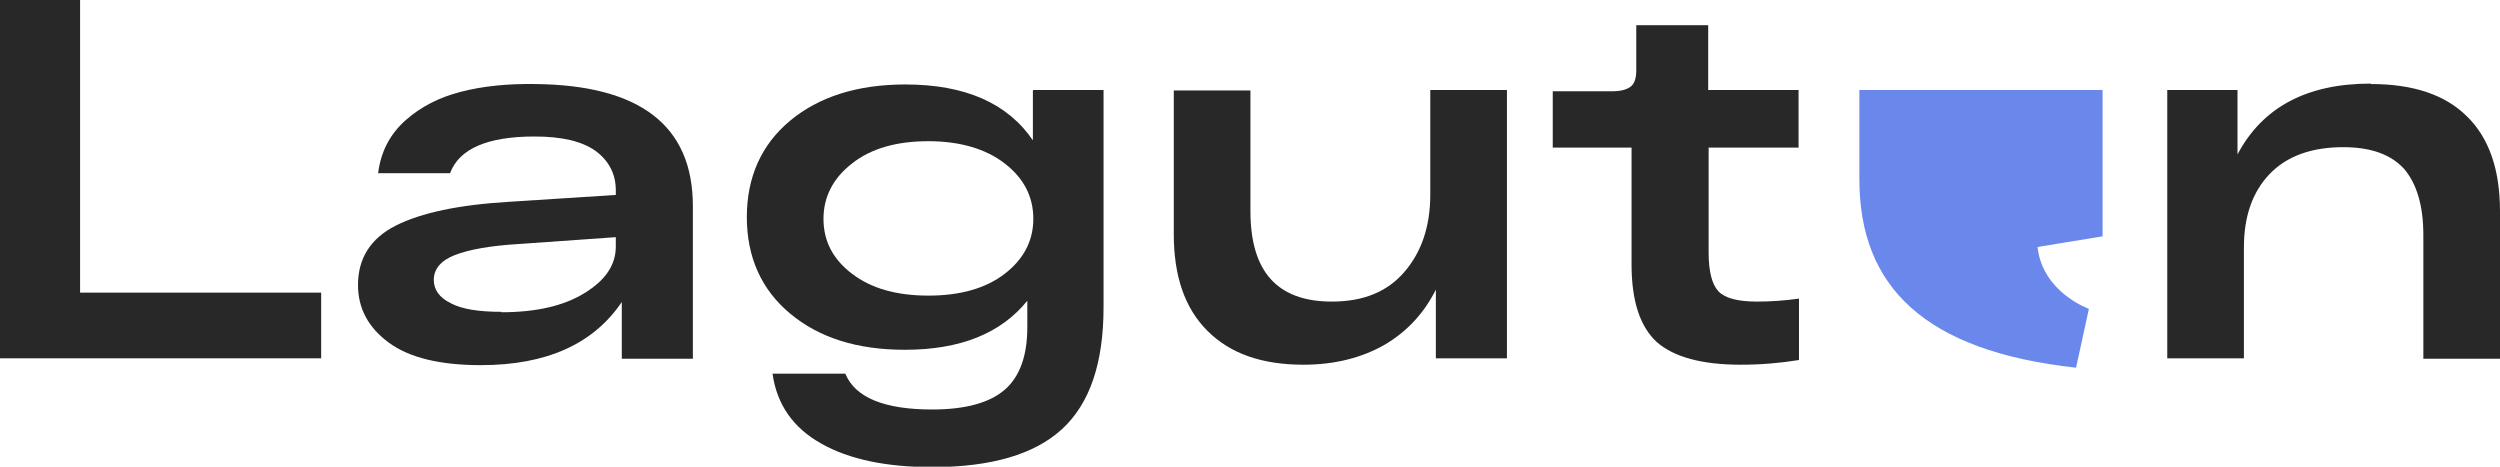 <svg width="150" height="28" viewBox="0 0 150 28" fill="none" xmlns="http://www.w3.org/2000/svg">
<path d="M0 21.499V0H4.805V17.558H19.27V21.499H0Z" fill="#282828"/>
<path d="M32.066 5.042C38.386 5.093 41.572 7.525 41.572 12.362V21.525H37.307V18.121C35.611 20.629 32.811 21.909 28.854 21.909C26.439 21.909 24.589 21.474 23.356 20.578C22.122 19.682 21.48 18.53 21.48 17.097C21.48 15.51 22.225 14.307 23.741 13.539C25.257 12.771 27.518 12.285 30.576 12.106L36.948 11.697V11.415C36.948 10.442 36.536 9.649 35.74 9.06C34.918 8.472 33.71 8.19 32.066 8.19C29.239 8.19 27.544 8.932 27.004 10.391H22.688C22.842 9.112 23.407 8.037 24.332 7.218C25.257 6.399 26.362 5.835 27.672 5.503C28.957 5.17 30.447 5.016 32.092 5.042H32.066ZM30.087 18.735C32.169 18.735 33.839 18.351 35.072 17.583C36.331 16.815 36.948 15.894 36.948 14.793V14.23L31.141 14.64C29.419 14.742 28.135 14.973 27.287 15.305C26.439 15.638 26.028 16.15 26.028 16.79C26.028 17.378 26.362 17.865 27.055 18.197C27.724 18.556 28.751 18.709 30.087 18.709V18.735Z" fill="#282828"/>
<path d="M61.999 5.4H66.213V18.428C66.213 21.781 65.391 24.212 63.721 25.748C62.076 27.258 59.481 28.026 55.935 28.026C53.186 28.026 50.951 27.565 49.281 26.618C47.585 25.671 46.608 24.263 46.352 22.421H50.719C51.31 23.854 53.058 24.57 55.935 24.57C57.939 24.57 59.404 24.161 60.303 23.367C61.203 22.574 61.639 21.32 61.639 19.631V18.044C60.046 20.015 57.605 20.987 54.291 20.987C51.439 20.987 49.152 20.271 47.405 18.812C45.684 17.378 44.81 15.433 44.81 13.027C44.81 10.622 45.684 8.676 47.405 7.243C49.126 5.81 51.439 5.068 54.317 5.068C57.914 5.068 60.457 6.194 61.973 8.42V5.452L61.999 5.4ZM51.13 16.431C52.261 17.302 53.803 17.737 55.704 17.737C57.605 17.737 59.147 17.302 60.278 16.431C61.408 15.561 61.999 14.461 61.999 13.13C61.999 11.799 61.434 10.698 60.278 9.803C59.147 8.932 57.605 8.472 55.704 8.472C53.803 8.472 52.261 8.907 51.13 9.803C50 10.673 49.409 11.799 49.409 13.13C49.409 14.461 49.974 15.561 51.13 16.431Z" fill="#282828"/>
<path d="M85.817 5.4H90.416V21.499H86.151V17.378C85.432 18.812 84.404 19.912 83.042 20.706C81.68 21.474 80.062 21.883 78.212 21.883C75.719 21.883 73.818 21.218 72.456 19.861C71.095 18.505 70.427 16.585 70.427 14.051V5.426H75.026V12.669C75.026 16.303 76.644 18.095 79.907 18.095C81.809 18.095 83.248 17.506 84.275 16.303C85.303 15.101 85.817 13.565 85.817 11.671V5.4Z" fill="#282828"/>
<path d="M107.939 8.856H102.518V15.152C102.518 16.303 102.724 17.071 103.109 17.481C103.494 17.89 104.265 18.095 105.421 18.095C106.192 18.095 107.04 18.044 107.939 17.916V21.601C106.835 21.781 105.678 21.883 104.445 21.883C102.107 21.883 100.437 21.422 99.409 20.526C98.407 19.605 97.893 18.069 97.893 15.868V8.856H93.165V5.477H96.711C97.251 5.477 97.611 5.375 97.842 5.196C98.073 5.016 98.176 4.684 98.176 4.223V1.51H102.492V5.4H107.914V8.83L107.939 8.856Z" fill="#282828"/>
<path d="M142.266 5.042C144.784 5.042 146.711 5.682 148.022 6.987C149.332 8.267 150 10.161 150 12.669V21.525H145.401V14.102C145.401 12.362 145.015 11.057 144.27 10.161C143.499 9.291 142.292 8.83 140.596 8.83C138.695 8.83 137.204 9.367 136.177 10.442C135.149 11.517 134.635 12.976 134.635 14.845V21.499H130.036V5.4H134.25V9.265C135.74 6.45 138.386 5.016 142.24 5.016L142.266 5.042Z" fill="#282828"/>
<path d="M124.563 22.062C115.468 21.064 111.562 17.199 111.562 10.75V5.4H126.156V14.179L122.251 14.819C122.559 17.558 125.334 18.53 125.334 18.53L124.563 22.062Z" fill="#6A87EC"/>
</svg>

